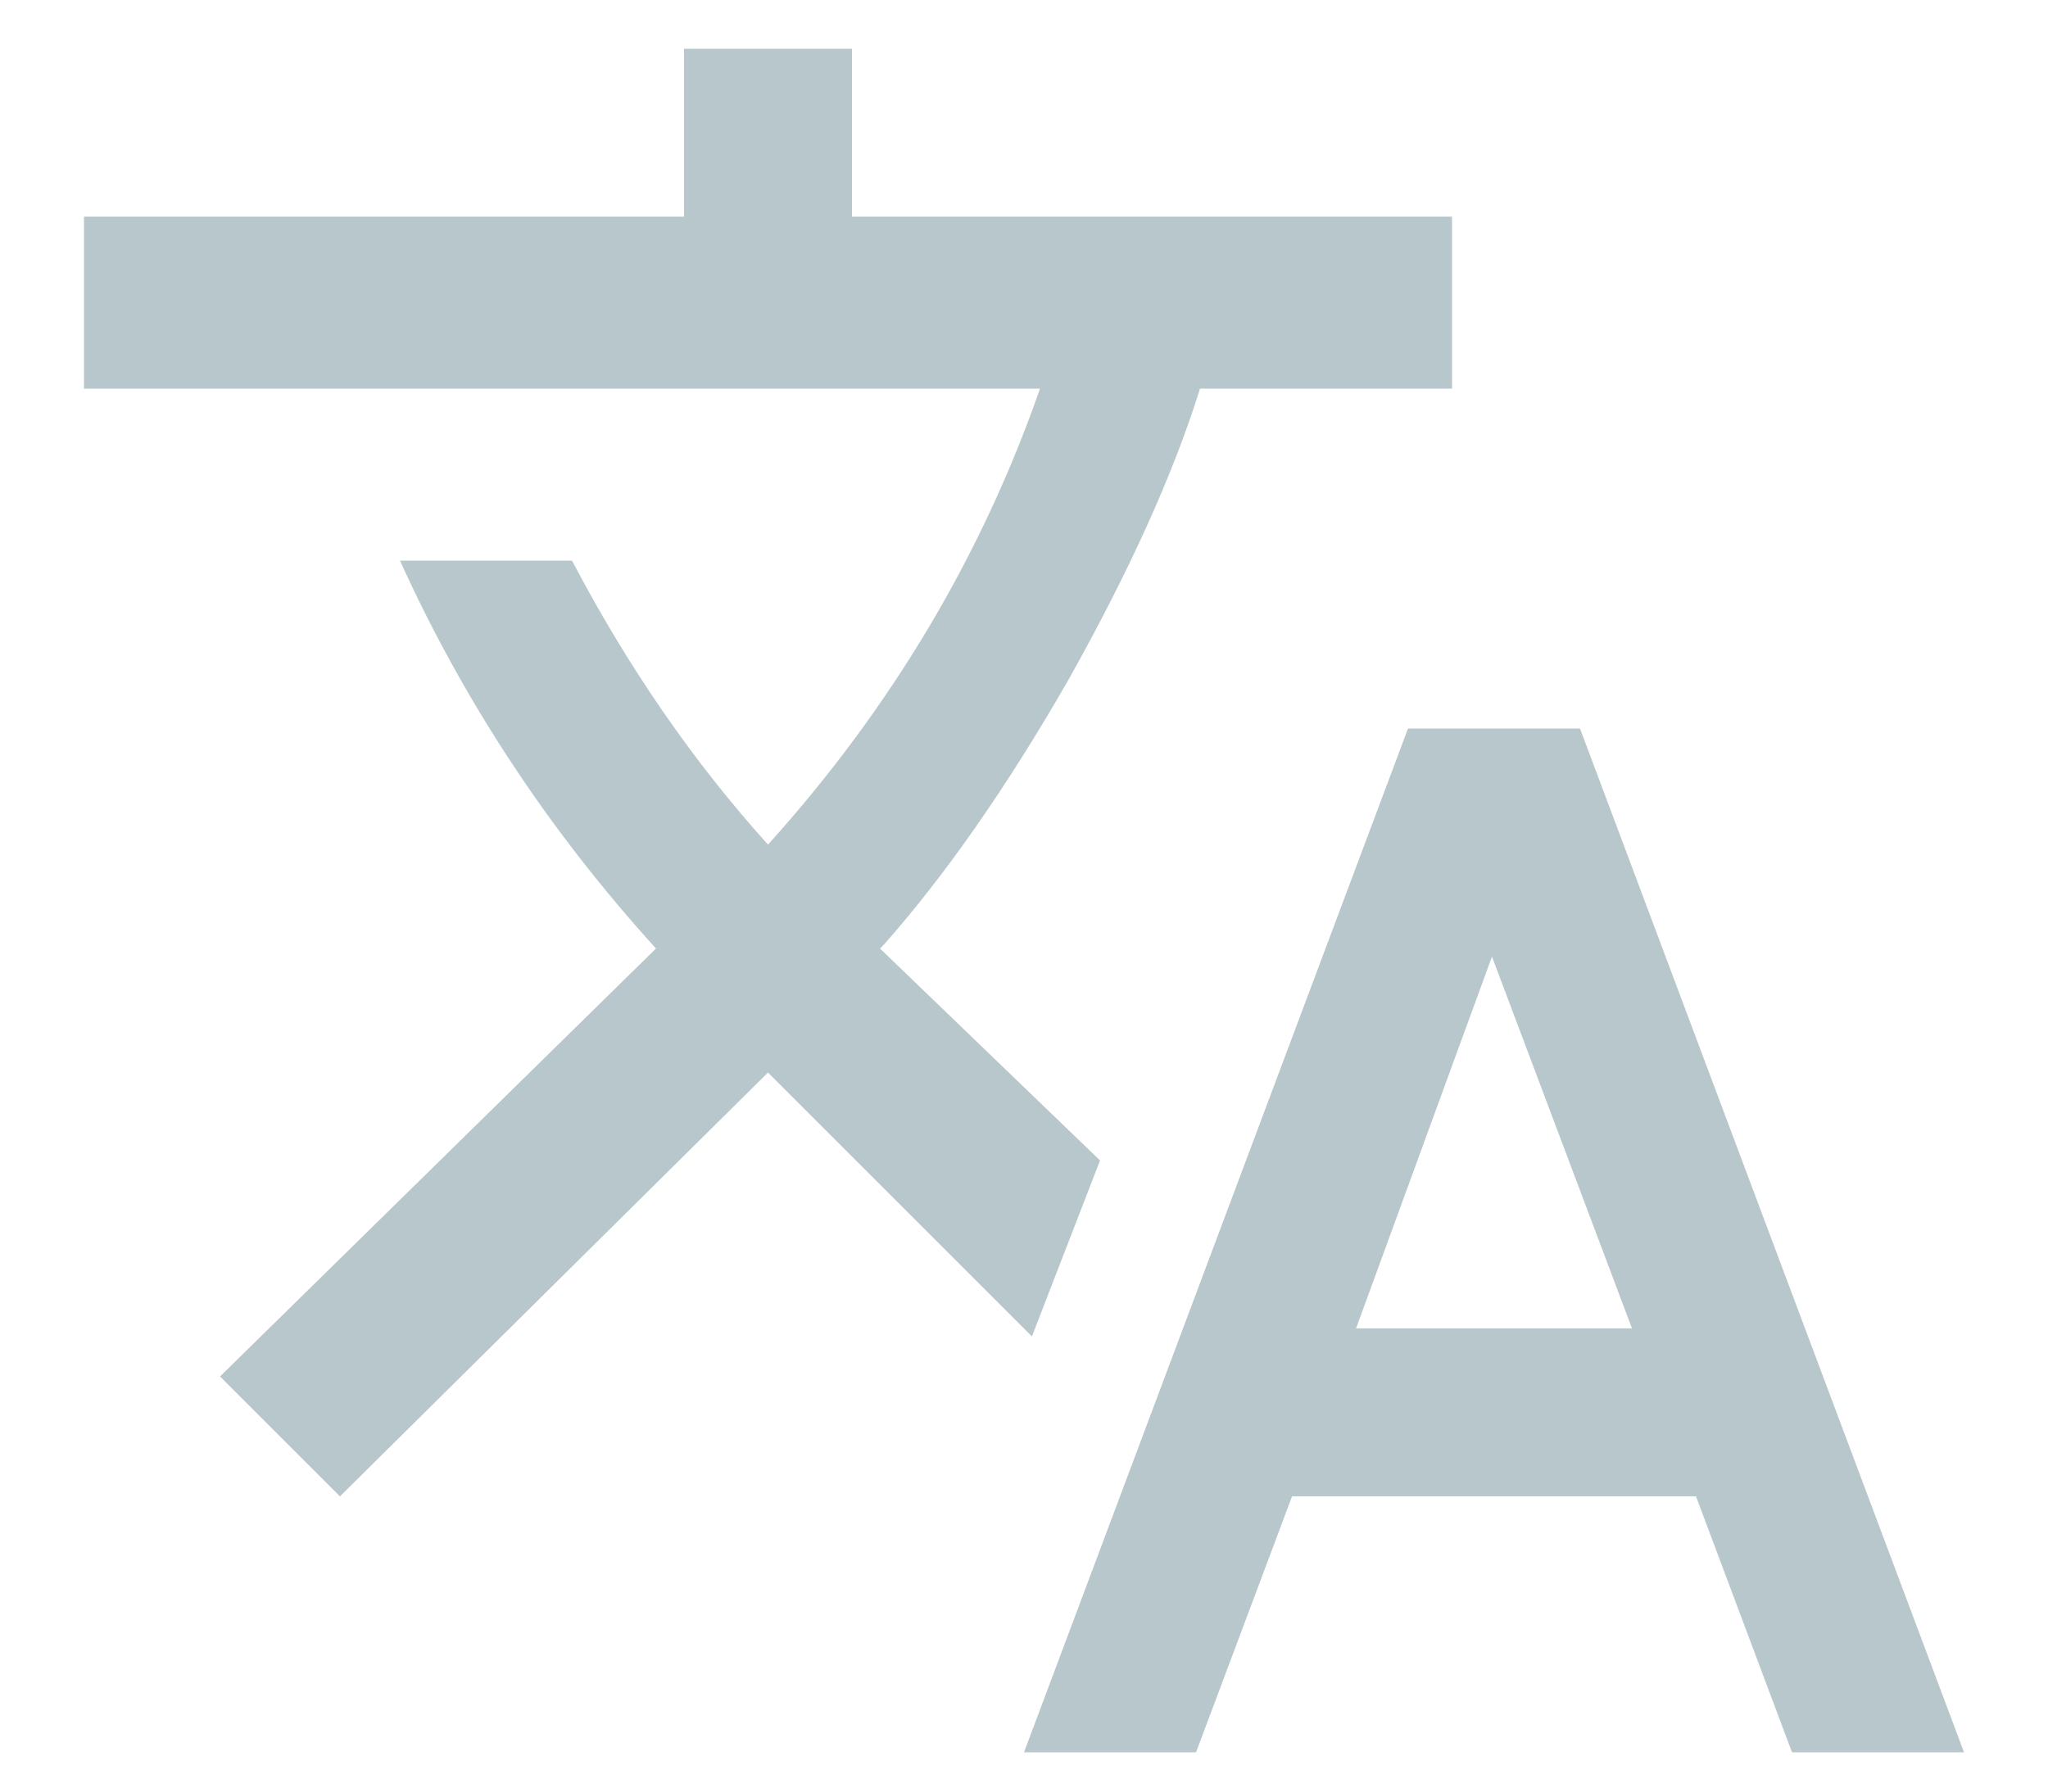 <svg width="16" height="14" viewBox="0 0 16 14" fill="none" xmlns="http://www.w3.org/2000/svg">
<path d="M10.594 10.381H12.75L11.656 7.475L10.594 10.381ZM12.344 5.693L15.344 13.693H14L13.25 11.693H10.094L9.344 13.693H8L11 5.693H12.344ZM8.594 9.068L8.062 10.443L6 8.381L2.656 11.693L1.719 10.756L5.125 7.412C4.292 6.495 3.625 5.485 3.125 4.381H4.469C4.906 5.214 5.417 5.954 6 6.6C6.958 5.537 7.667 4.35 8.125 3.037H0.656V1.693H5.344V0.381H6.656V1.693H11.344V3.037H9.375C9.167 3.704 8.823 4.464 8.344 5.318C7.865 6.152 7.385 6.839 6.906 7.381L6.875 7.412L8.594 9.068Z" fill="#B8C7CC"/>
</svg>
